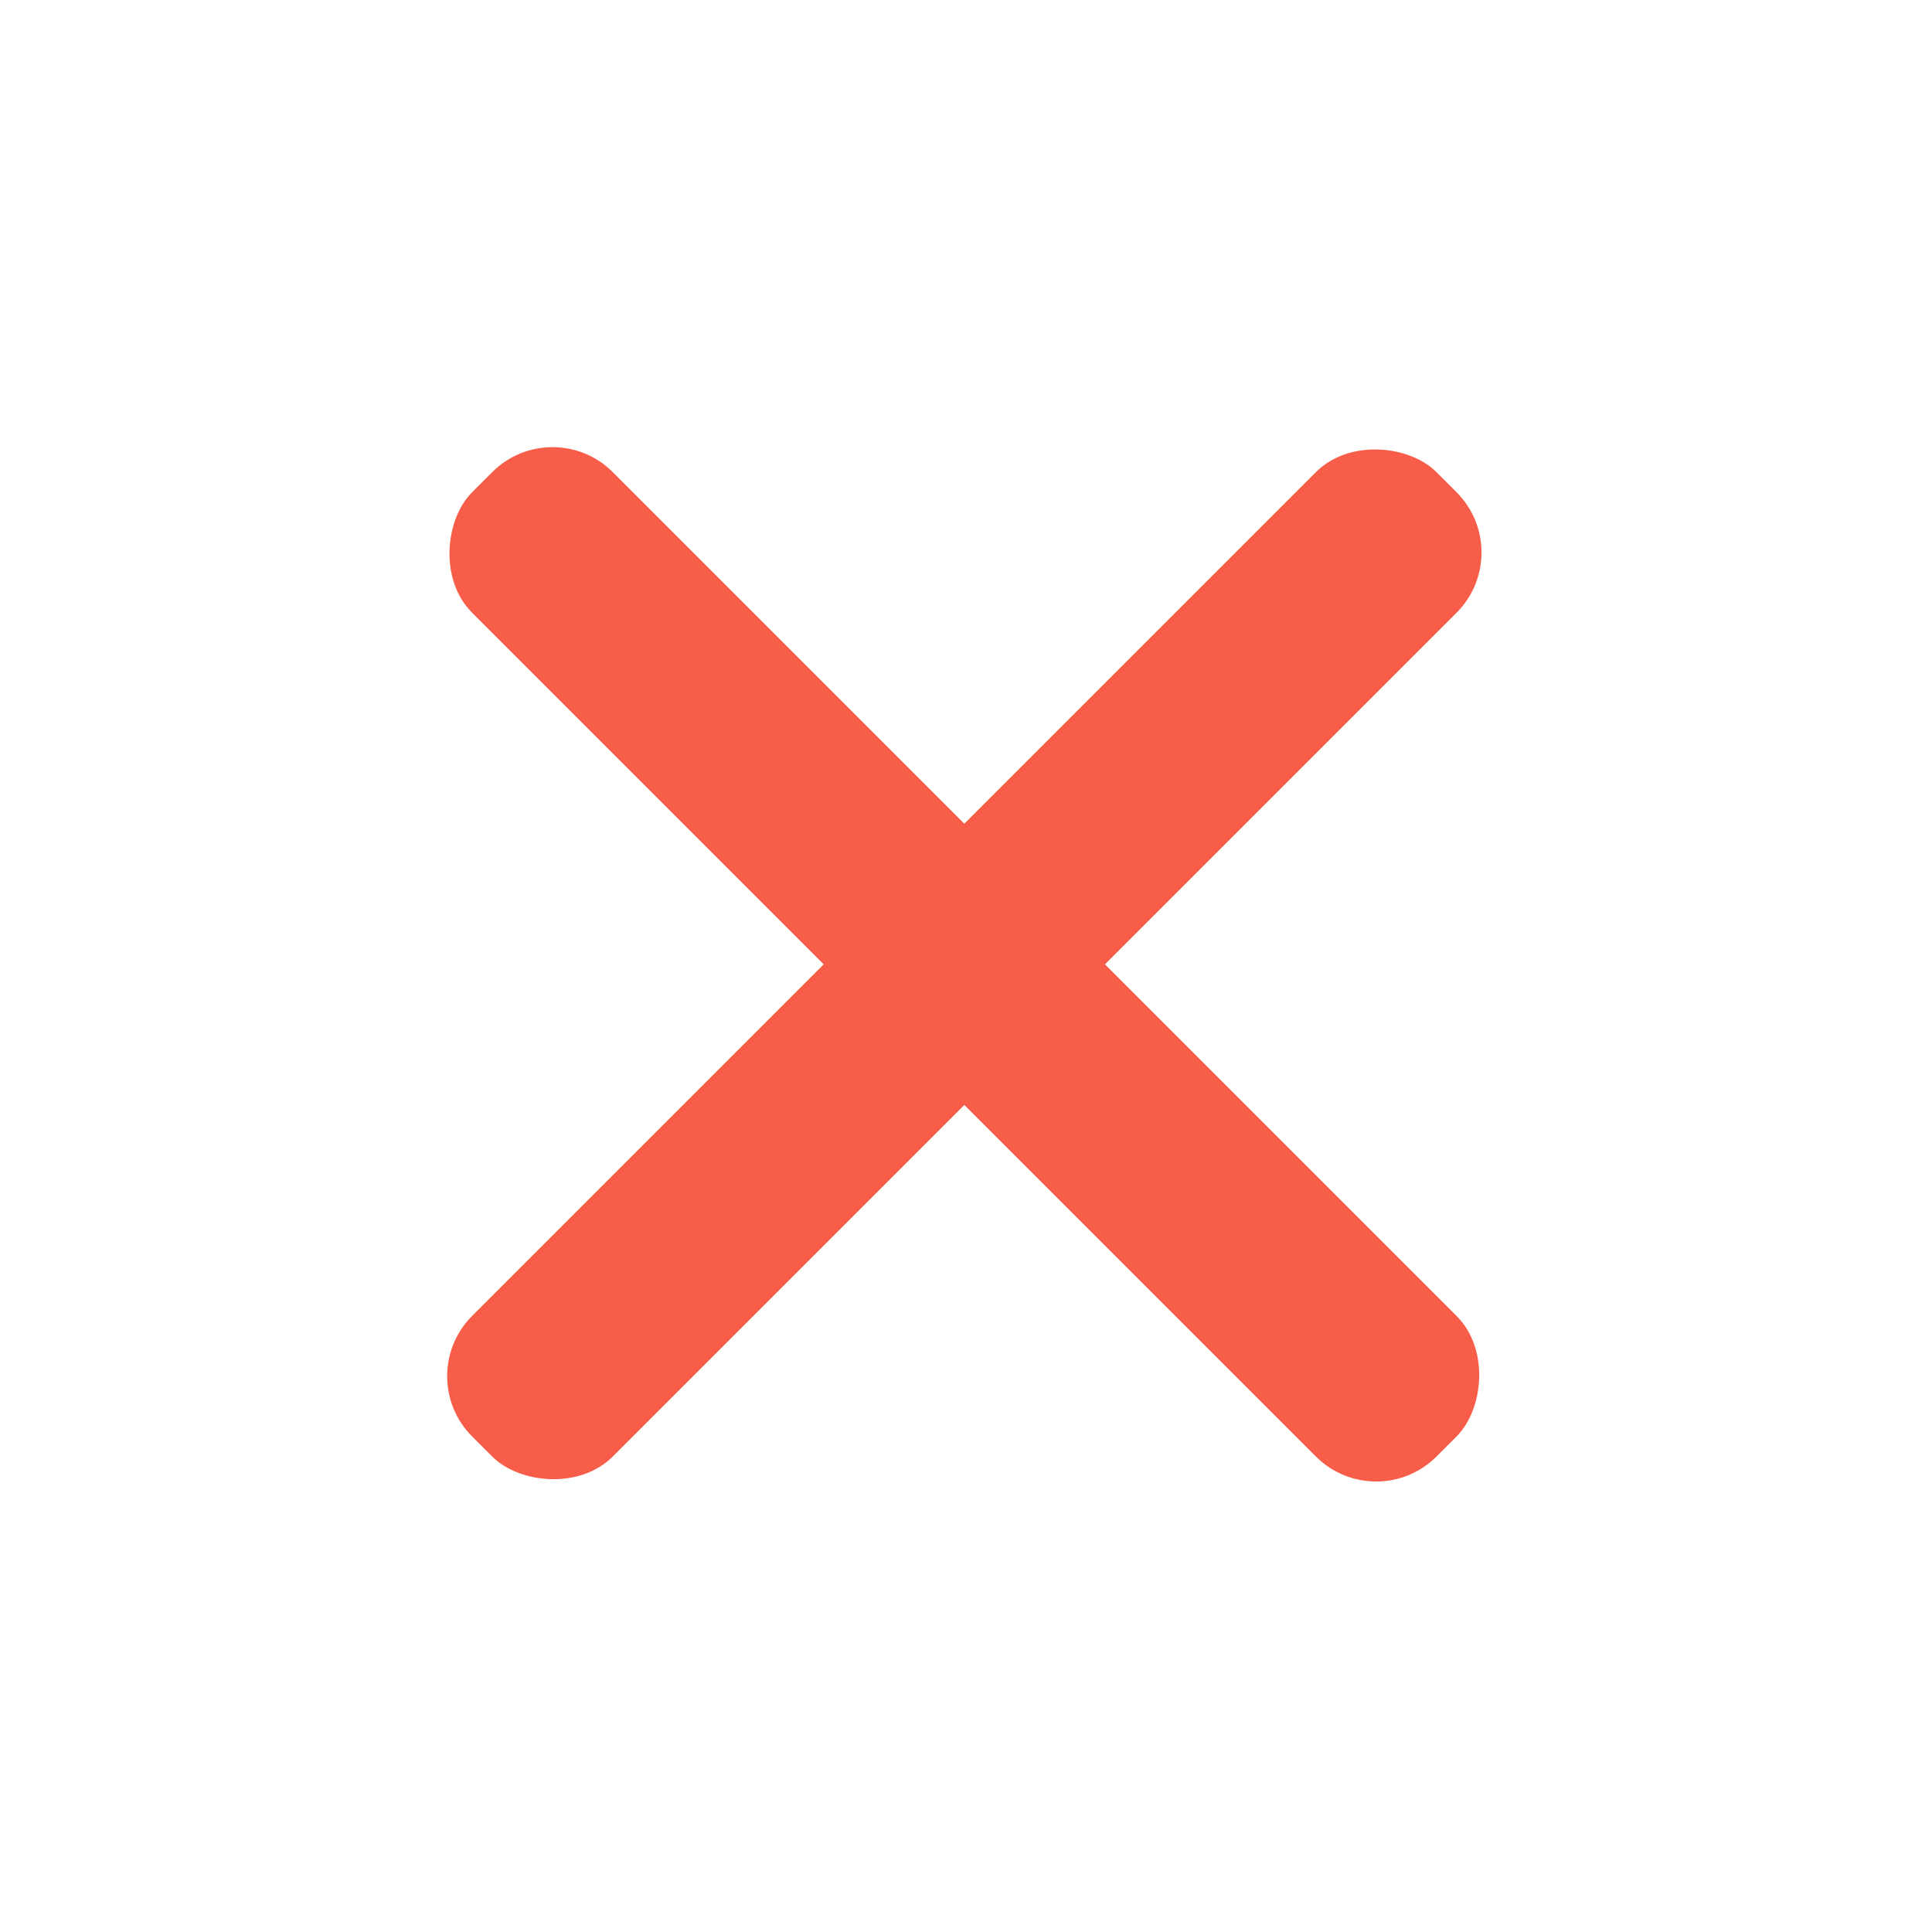 <svg width="68" height="68" viewBox="0 0 68 68" fill="none" xmlns="http://www.w3.org/2000/svg">
<rect x="19.446" y="14.496" width="48" height="7" rx="3" transform="rotate(45 19.446 14.496)" fill="#F75D48"/>
<rect x="14.496" y="48.437" width="48" height="7" rx="3" transform="rotate(-45 14.496 48.437)" fill="#F75D48"/>
</svg>
